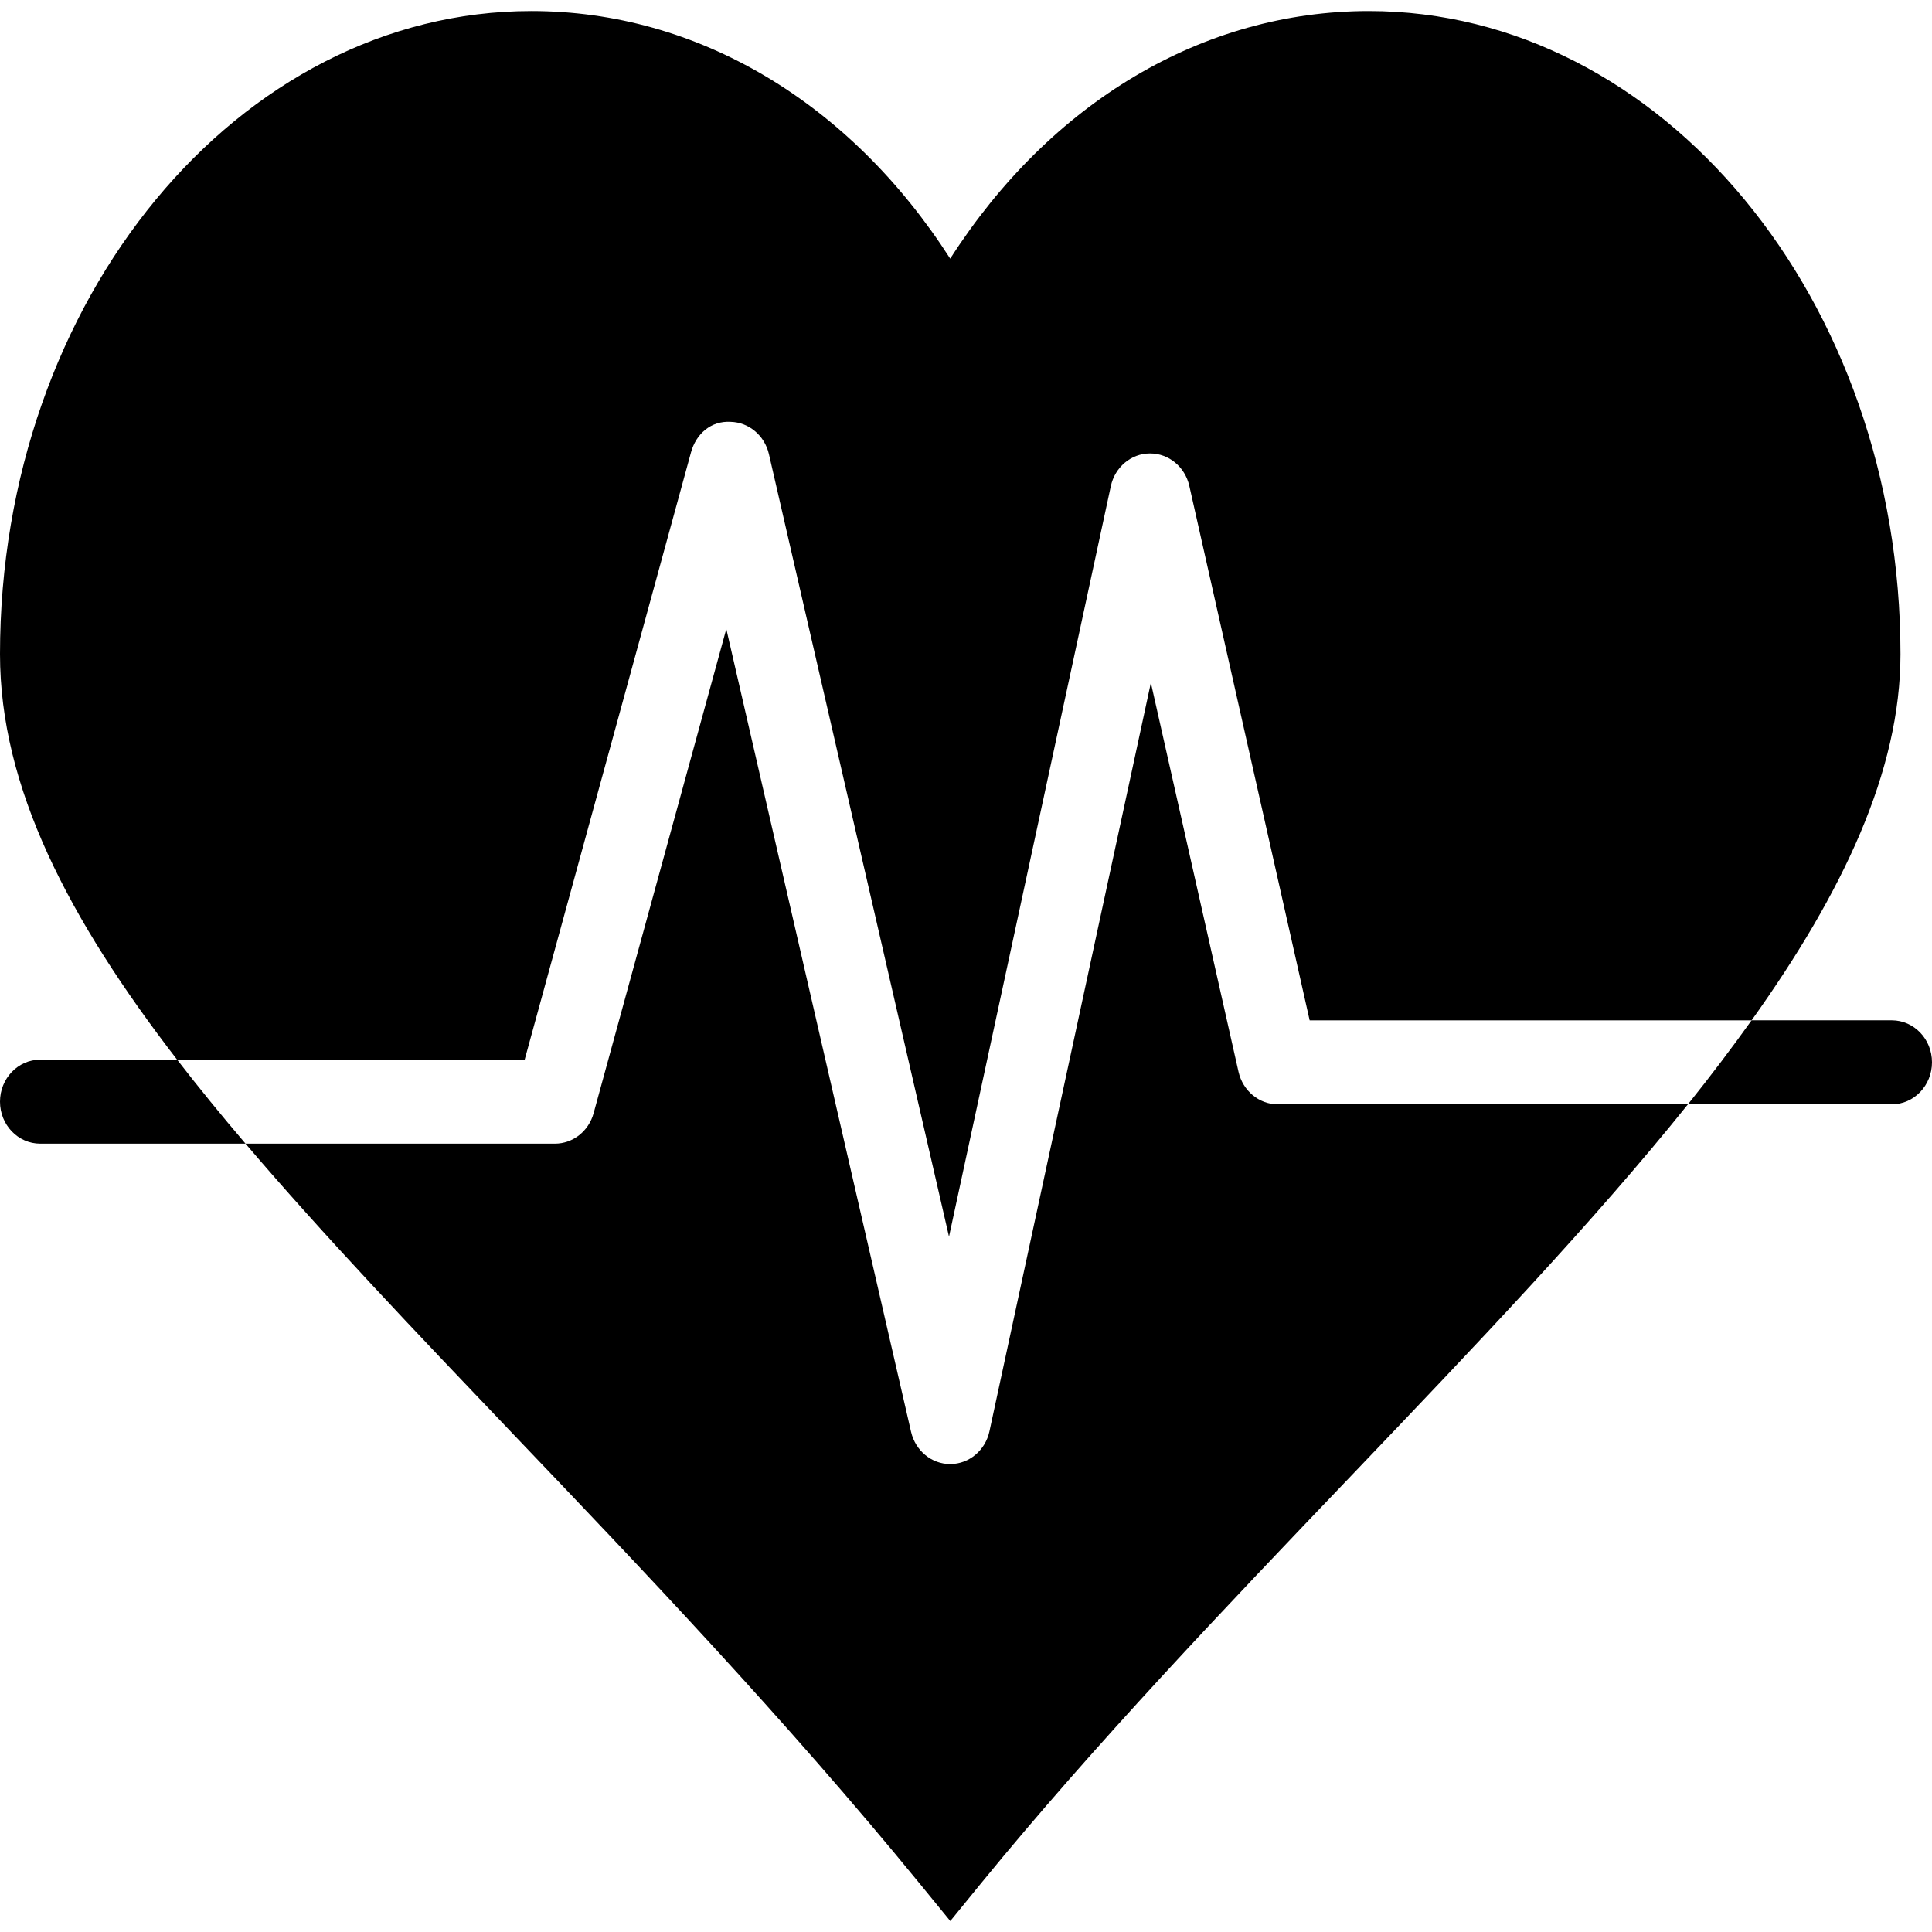 <?xml version="1.0" encoding="UTF-8"?>
<svg width="64px" height="64px" viewBox="0 0 64 64" version="1.1" xmlns="http://www.w3.org/2000/svg" xmlns:xlink="http://www.w3.org/1999/xlink">
    <!-- Generator: Sketch 41.2 (35397) - http://www.bohemiancoding.com/sketch -->
    <title>mysensors_lastseen</title>
    <desc>Created with Sketch.</desc>
    <defs/>
    <g id="Page-1" stroke="none" stroke-width="1" fill="none" fill-rule="evenodd">
        <g id="mysensors_lastseen" fill="#000000">
            <g id="Group">
                <path d="M41.028,35.507 L38.124,22.617 L32.777,47.413 C32.641,48.043 32.108,48.494 31.485,48.499 L31.477,48.499 C30.86,48.499 30.324,48.057 30.18,47.431 L24.06,20.835 L19.664,36.877 C19.5,37.475 18.976,37.885 18.383,37.885 L8.133,37.885 C10.699,40.899 13.712,44.061 16.972,47.478 C21.201,51.905 25.996,56.927 30.464,62.394 L31.48,63.637 L32.493,62.394 C36.288,57.75 40.595,53.245 44.761,48.886 C48.901,44.552 52.795,40.47 55.915,36.582 L42.328,36.582 C41.708,36.582 41.172,36.136 41.028,35.507 Z" id="Shape"/>
                <path d="M22.891,14.983 C23.057,14.375 23.552,13.934 24.203,13.974 C24.807,13.988 25.328,14.426 25.471,15.041 L31.437,40.966 L36.797,16.106 C36.933,15.474 37.469,15.023 38.092,15.021 L38.097,15.021 C38.717,15.021 39.253,15.464 39.397,16.093 L43.384,33.8 L58.024,33.8 C61.051,29.558 62.956,25.54 62.956,21.671 C62.956,9.924 55.055,0.366 45.344,0.366 C39.844,0.366 34.797,3.391 31.477,8.568 C28.157,3.391 23.108,0.366 17.605,0.366 C7.899,0.365 0,9.921 0,21.67 C0,26.079 2.265,30.433 5.867,35.104 L17.38,35.104 L22.891,14.983 Z" id="Shape"/>
                <path d="M1.333,35.103 C0.596,35.103 0,35.725 0,36.494 C0,37.263 0.596,37.885 1.333,37.885 L8.133,37.885 C7.331,36.945 6.573,36.015 5.868,35.103 L1.333,35.103 Z" id="Shape"/>
                <path d="M62.667,33.799 L58.024,33.799 C57.371,34.714 56.669,35.641 55.915,36.582 L62.667,36.582 C63.404,36.582 64,35.957 64,35.19 C64,34.421 63.404,33.799 62.667,33.799 Z" id="Shape"/>
            </g>
        </g>
    </g>
</svg>